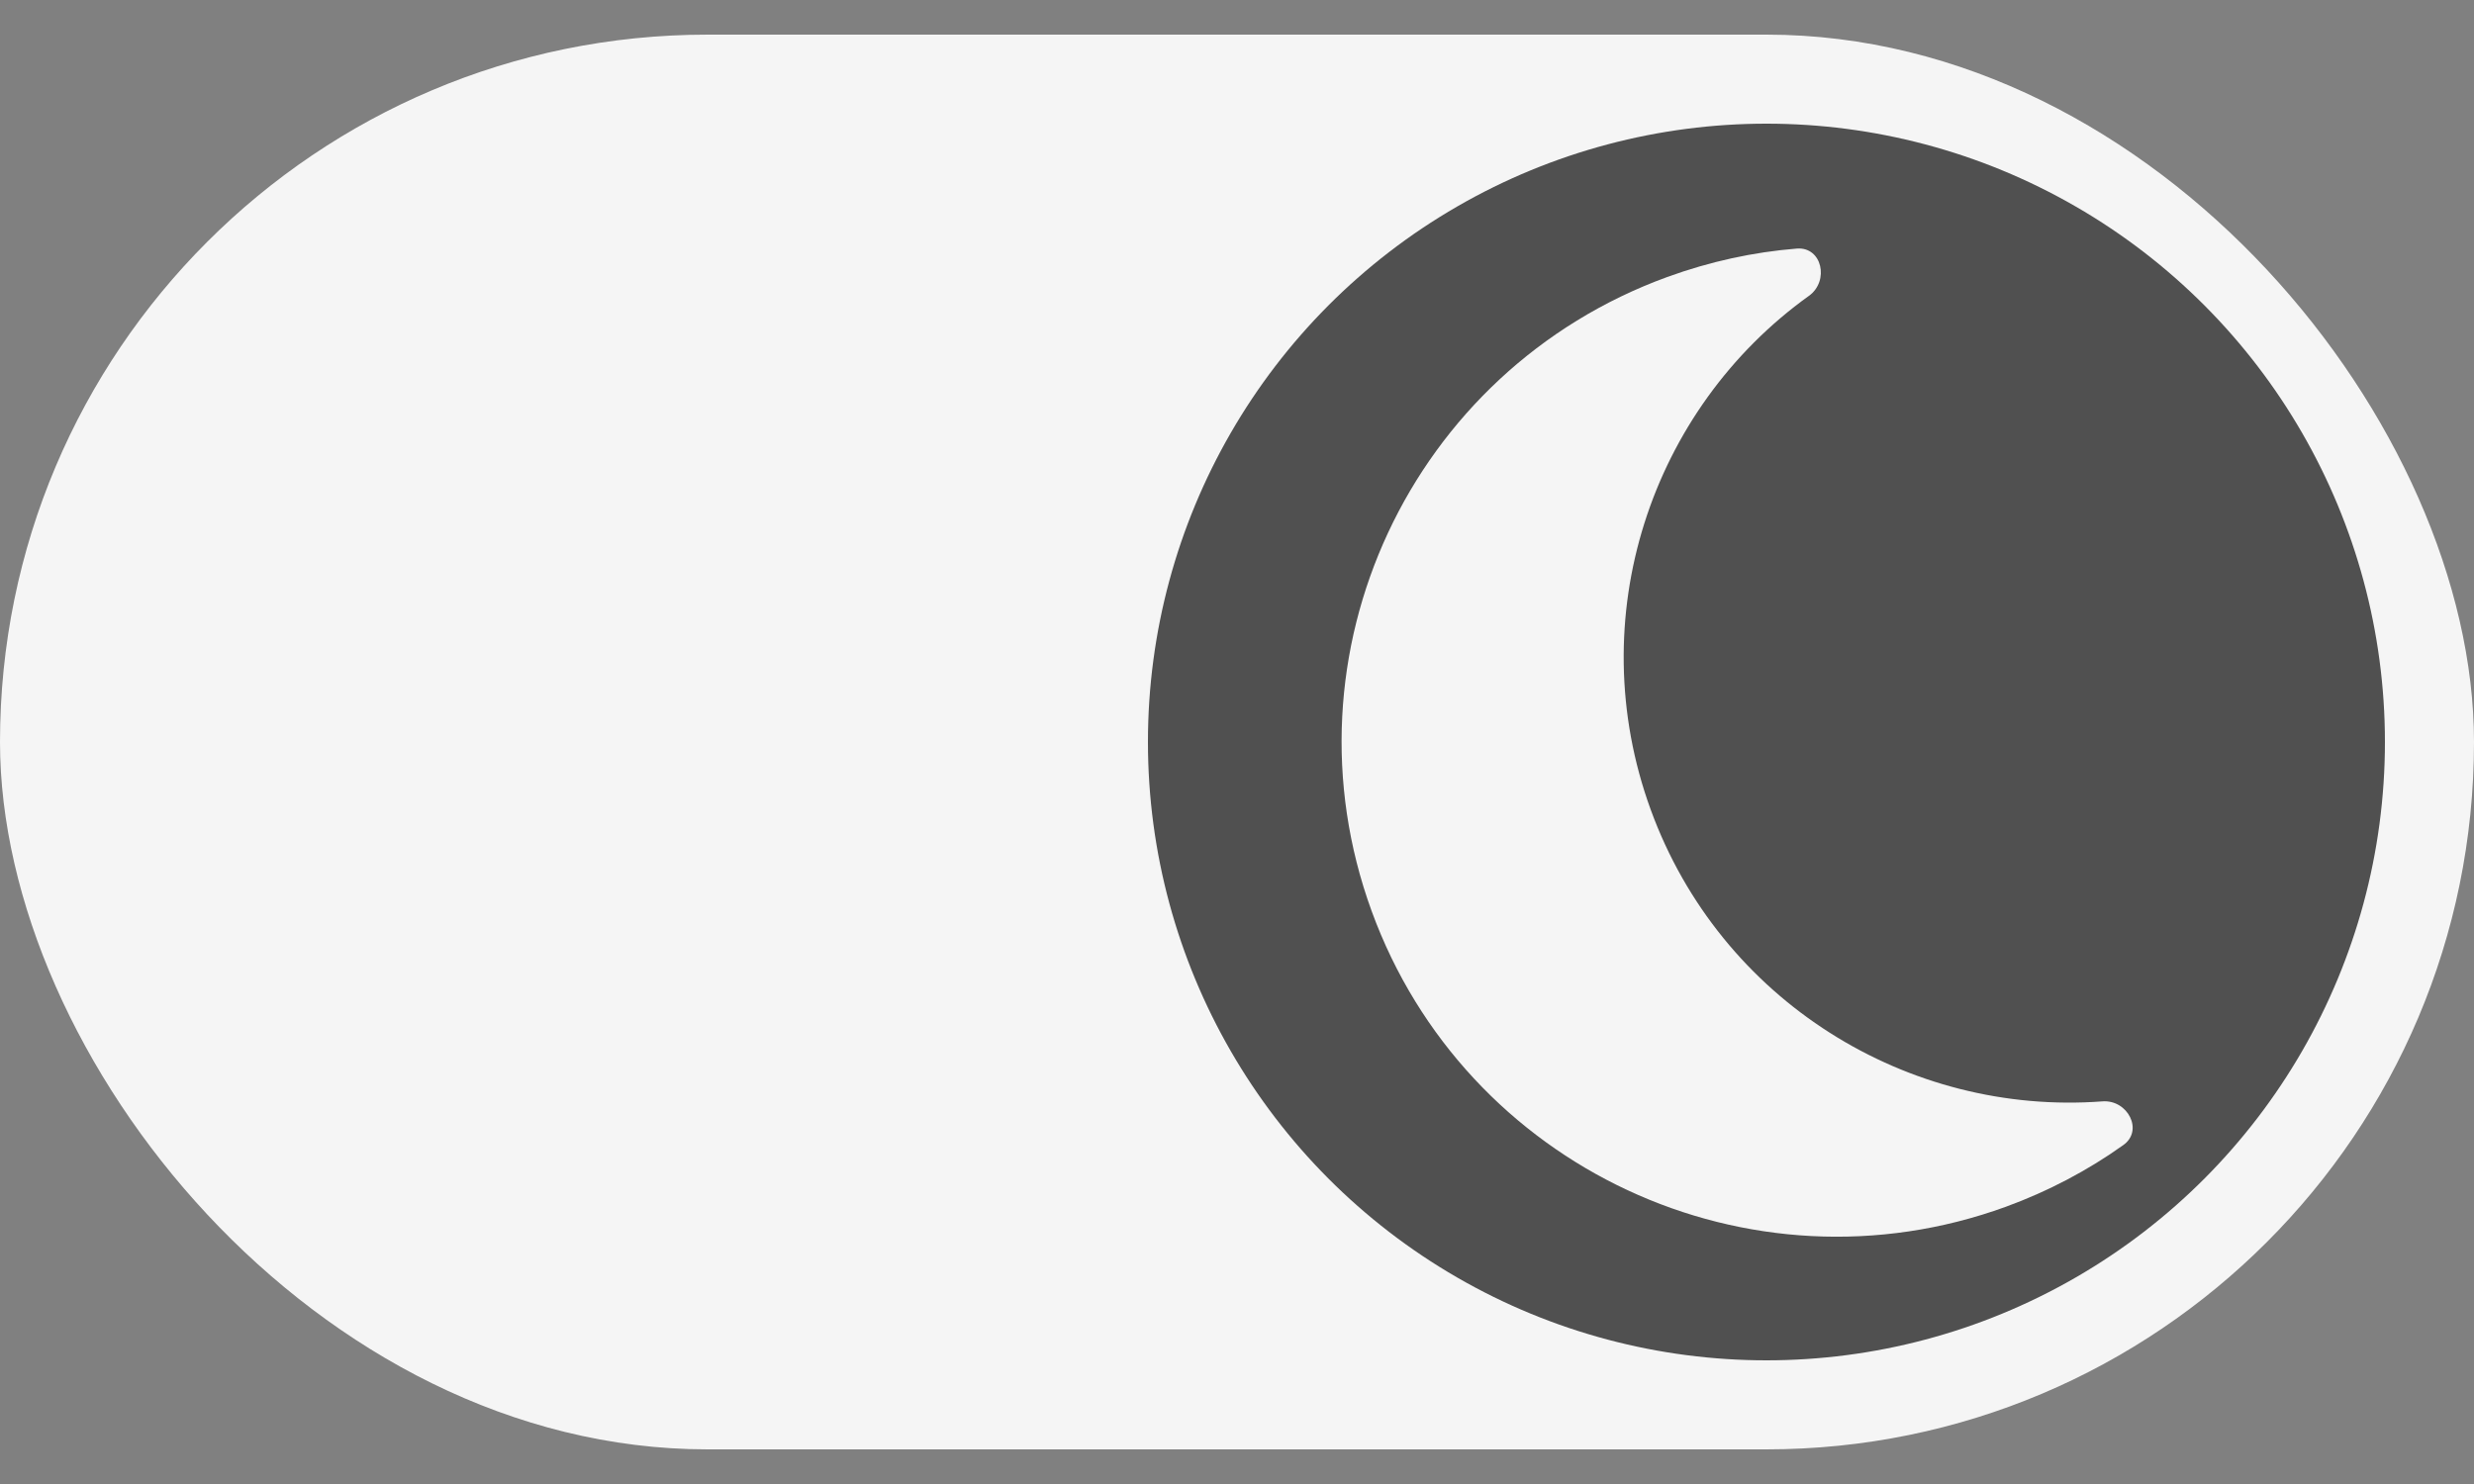 <svg width="10" height="6" viewBox="0 0 10 6" fill="none" xmlns="http://www.w3.org/2000/svg">
<rect x="0" y="0" width="10" height="6" fill="#808080" stroke="none"/>
<g clip-path="url(#clip0_140_528)">
<rect y="0.14" width="10" height="5.72" rx="2.86" fill="#F5F5F5"/>
<circle cx="7.14" cy="3" r="2.5" fill="#505050"/>
<g clip-path="url(#clip1_140_528)">
<path fill-rule="evenodd" clip-rule="evenodd" d="M7.263 1.005C7.365 0.997 7.395 1.136 7.312 1.196C6.673 1.654 6.39 2.498 6.672 3.273C6.954 4.048 7.713 4.512 8.498 4.453C8.6 4.445 8.666 4.571 8.582 4.63C8.439 4.732 8.28 4.816 8.108 4.879C7.07 5.257 5.922 4.721 5.544 3.683C5.166 2.645 5.701 1.498 6.739 1.12C6.912 1.057 7.088 1.019 7.263 1.005Z" fill="#F5F5F5"/>
</g>
</g>
<defs>
<clipPath id="clip0_140_528">
<rect width="10" height="6" fill="white"/>
</clipPath>
<clipPath id="clip1_140_528">
<rect width="4" height="4" fill="white" transform="translate(5.14 1)"/>
</clipPath>
</defs>
</svg>
